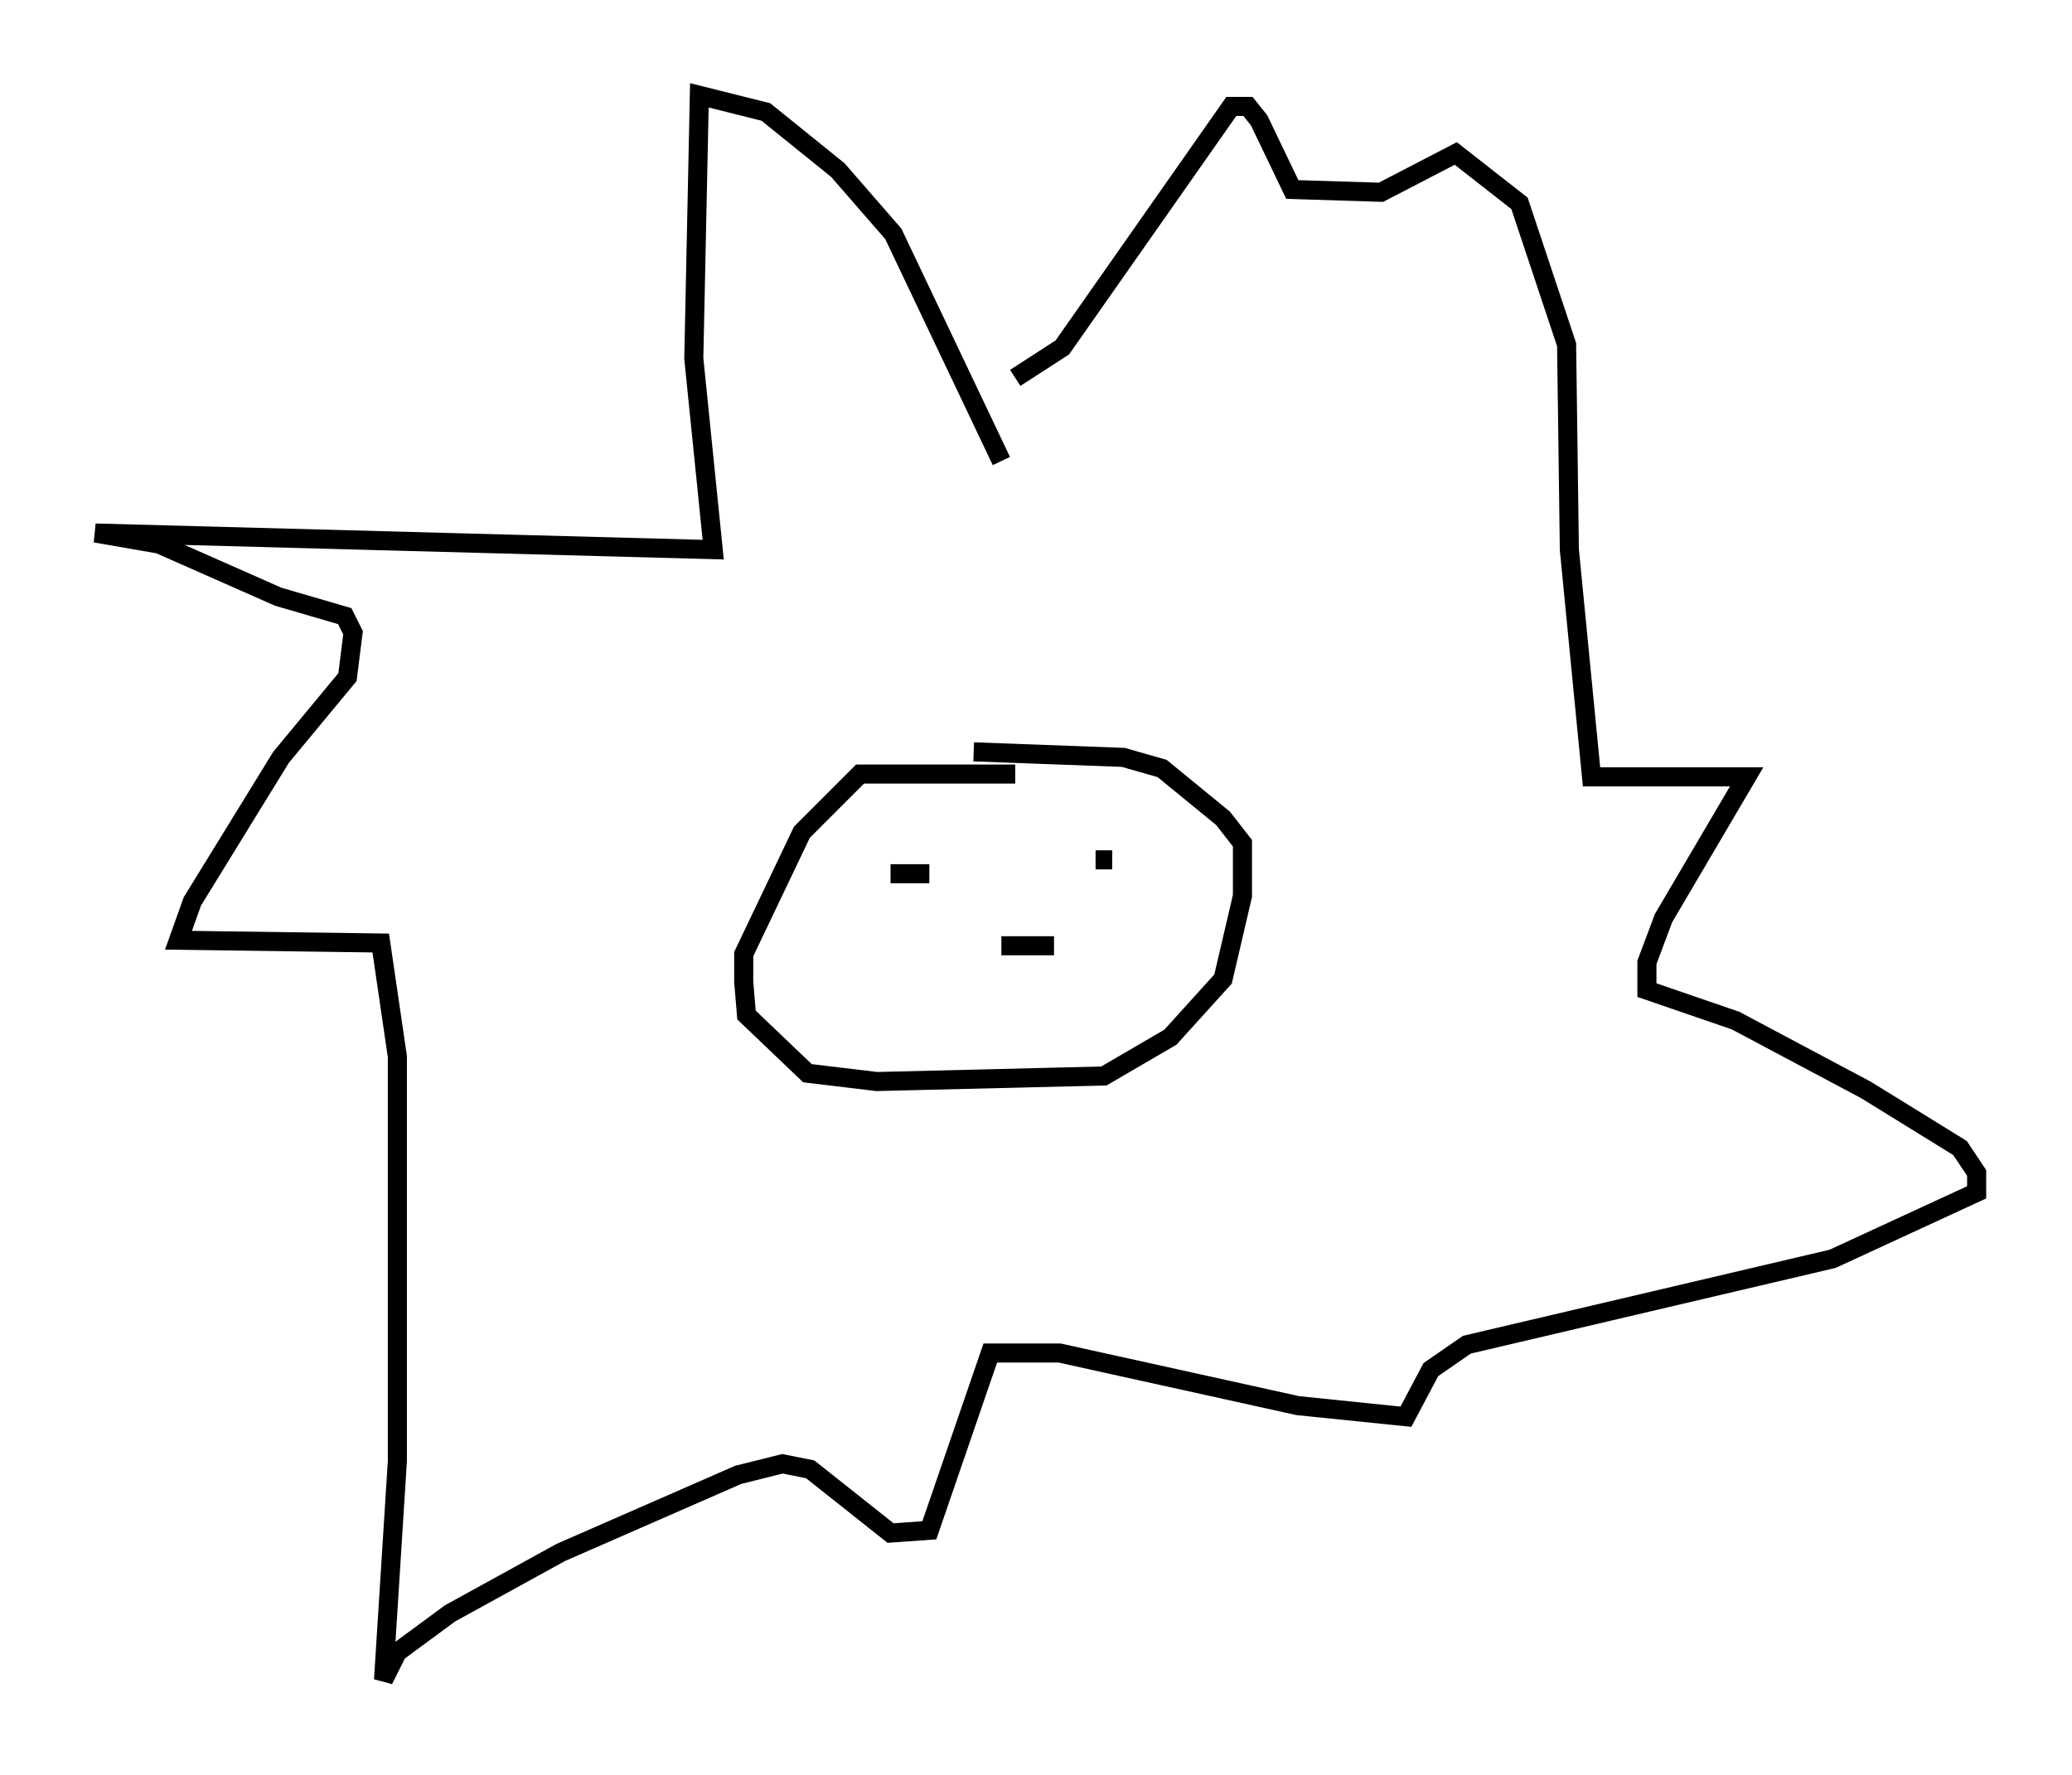 <?xml version="1.0" encoding="utf-8" ?>
<svg baseProfile="full" height="93.084" version="1.1" width="108.625" xmlns="http://www.w3.org/2000/svg" xmlns:ev="http://www.w3.org/2001/xml-events" xmlns:xlink="http://www.w3.org/1999/xlink"><defs /><rect fill="white" height="93.084" width="108.625" x="0" y="0" /><path d="M52.497, 25.48 m0.0, -1.307 l-5.665, -11.911 -2.905, -3.341 l-3.777, -3.05 -3.486, -0.872 l-0.291, 13.799 1.017, 10.022 l-32.391, -0.872 3.341, 0.581 l6.246, 2.76 3.486, 1.017 l0.436, 0.872 -0.291, 2.324 l-3.486, 4.212 -4.648, 7.553 l-0.726, 2.034 10.603, 0.145 l0.872, 5.955 0.0, 21.207 l-0.726, 11.475 0.726, -1.453 l2.76, -2.034 5.81, -3.196 l9.296, -4.067 2.324, -0.581 l1.453, 0.291 4.212, 3.341 l2.034, -0.145 3.196, -9.296 l3.631, 0.0 12.492, 2.76 l5.665, 0.581 1.307, -2.469 l1.888, -1.307 19.173, -4.503 l7.553, -3.486 0.0, -1.017 l-0.872, -1.307 -4.939, -3.05 l-6.827, -3.631 -4.648, -1.598 l0.0, -1.453 0.872, -2.324 l4.358, -7.408 -8.134, 0.0 l-1.162, -11.911 -0.145, -10.749 l-2.469, -7.408 -3.341, -2.615 l-3.922, 2.034 -4.648, -0.145 l-1.743, -3.631 -0.581, -0.726 l-0.872, 0.0 -8.86, 12.637 l-2.469, 1.598 m0.0, 20.771 l-8.134, 0.0 -3.05, 3.05 l-3.05, 6.391 0.0, 1.453 l0.145, 1.743 3.196, 3.05 l3.631, 0.436 11.911, -0.291 l3.486, -2.034 2.76, -3.05 l1.017, -4.358 0.0, -2.76 l-1.017, -1.307 -3.196, -2.615 l-2.034, -0.581 -7.844, -0.291 m-4.358, 6.391 l2.034, 0.0 m4.648, 0.145 l0.0, 0.0 m4.067, -0.872 l0.872, 0.0 m-5.81, 4.503 l2.76, 0.0 " fill="none" stroke="black" stroke-width="1" /></svg>